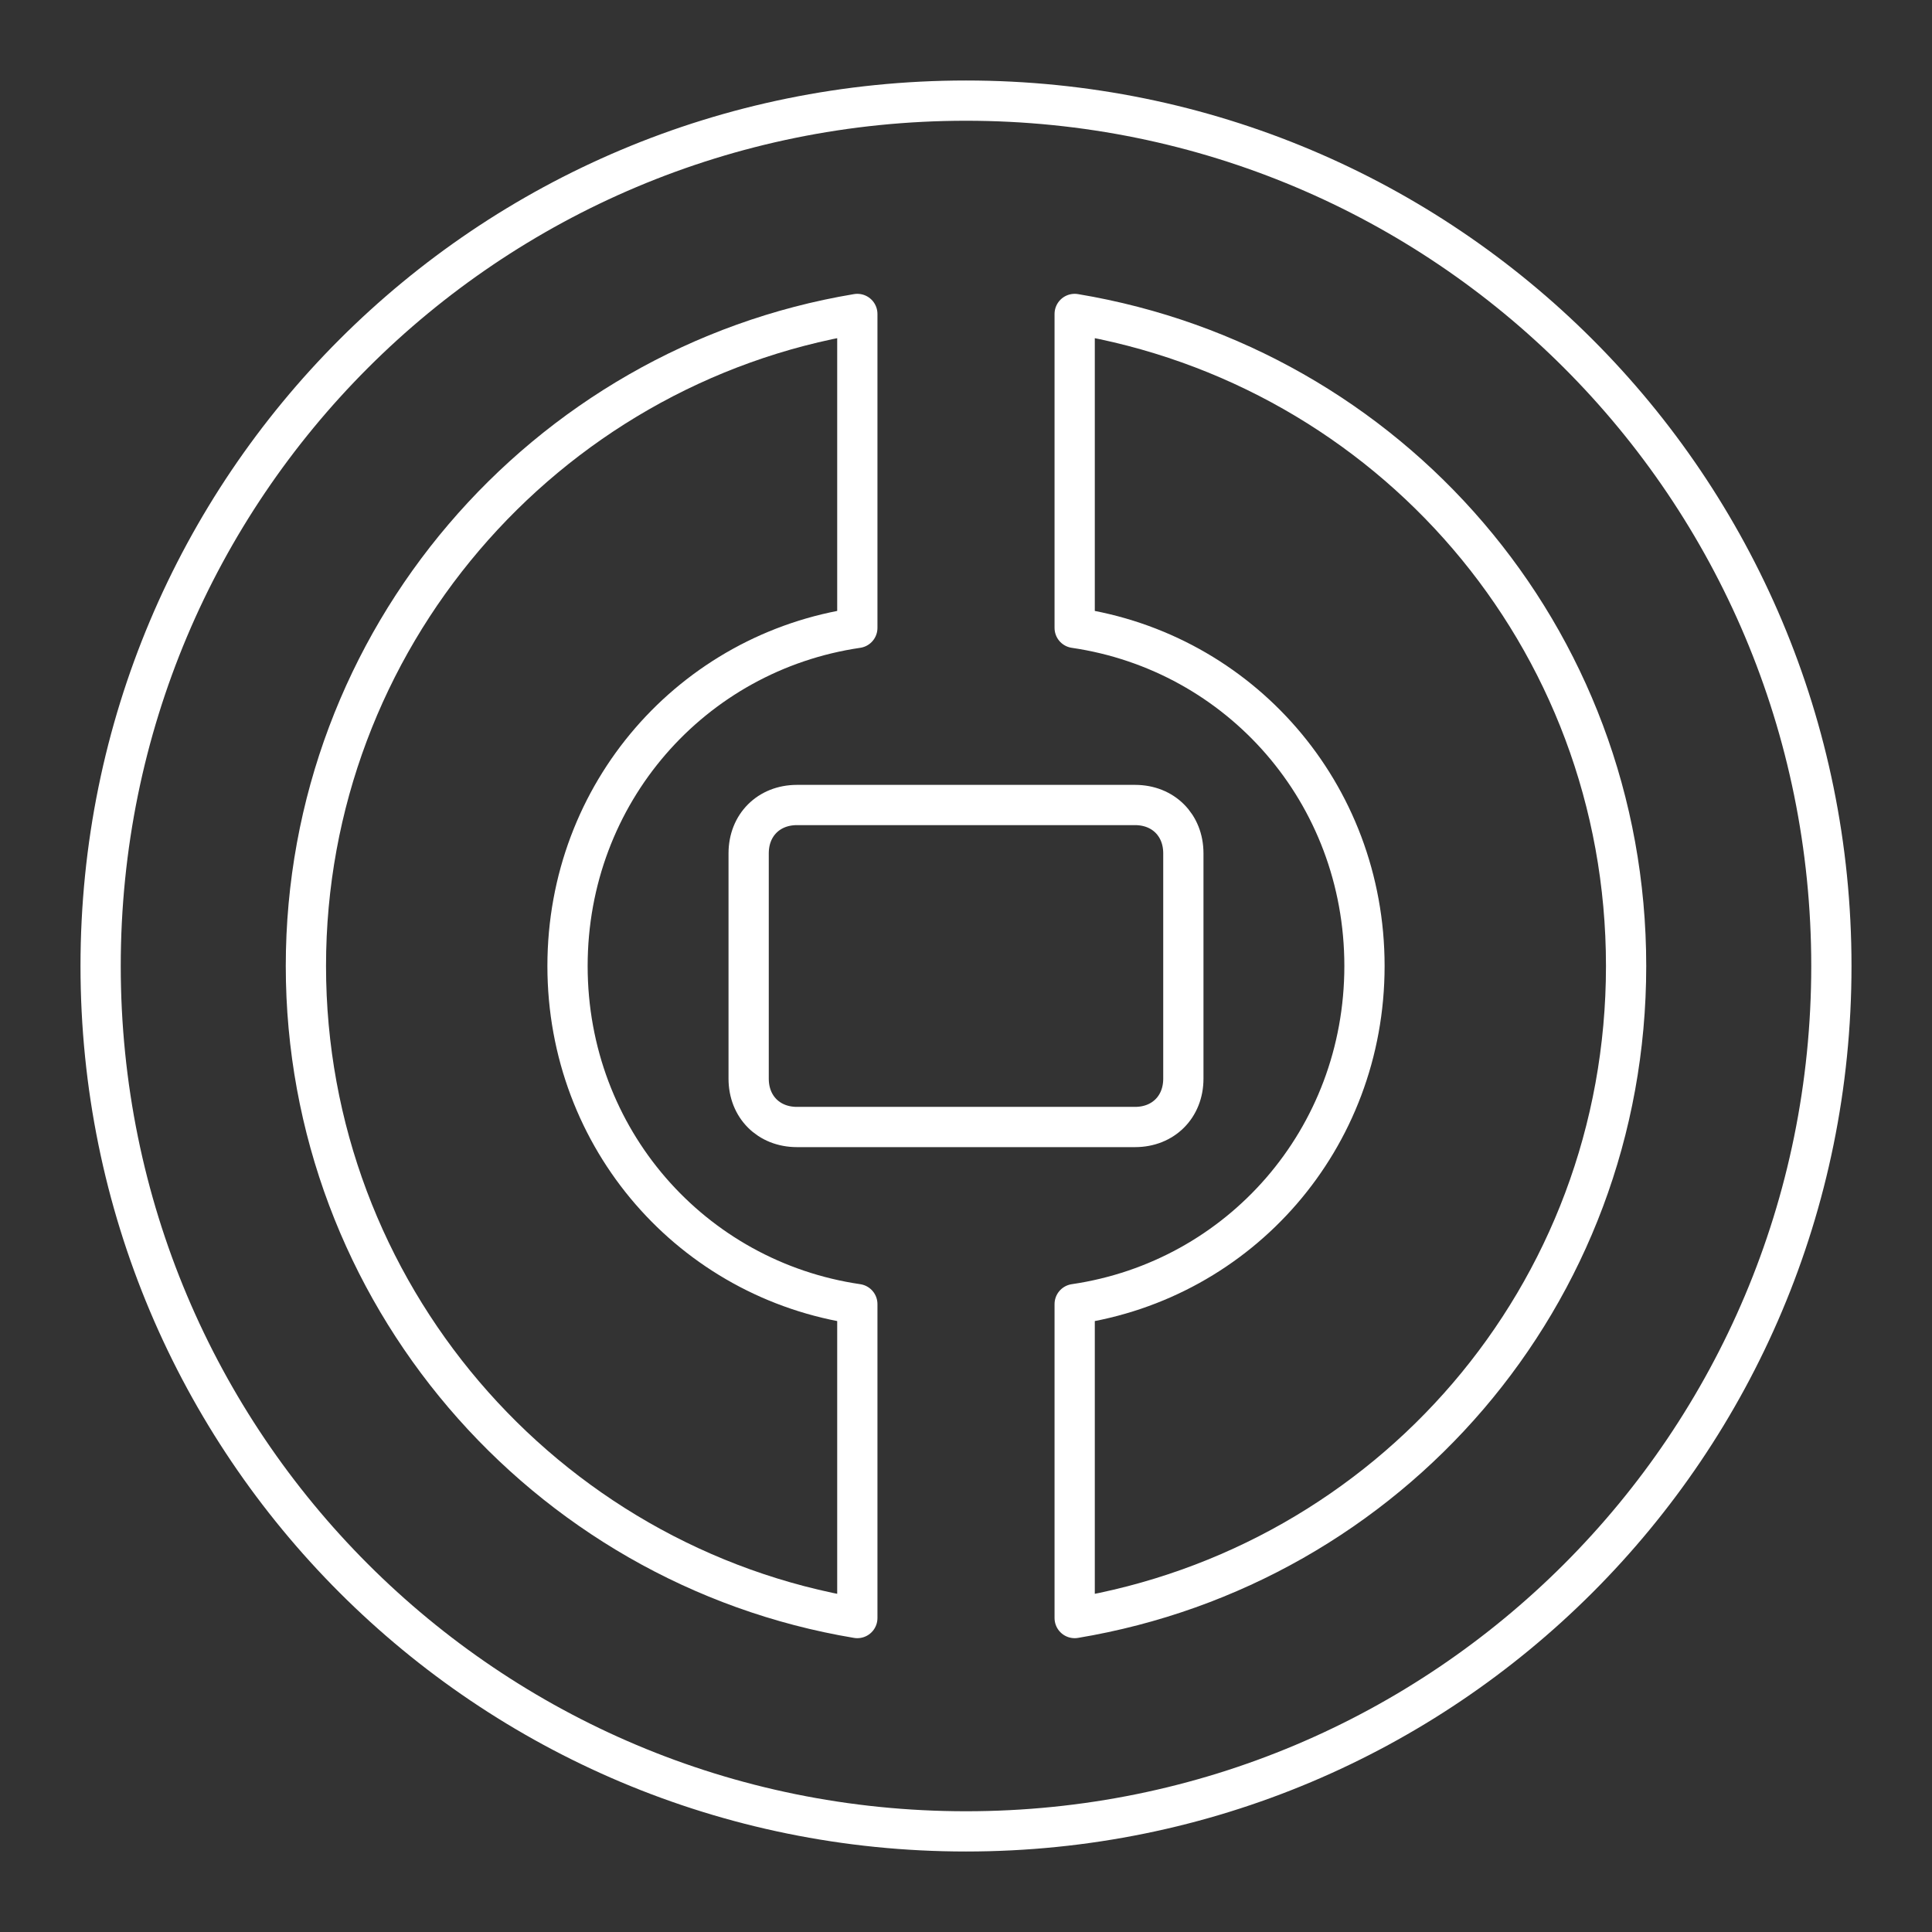 <?xml version="1.0" encoding="utf-8"?>
<!-- Generator: Adobe Illustrator 25.1.0, SVG Export Plug-In . SVG Version: 6.00 Build 0)  -->
<svg version="1.1"
	 id="Layer_1" xmlns:cc="http://creativecommons.org/ns#" xmlns:dc="http://purl.org/dc/elements/1.1/" xmlns:inkscape="http://www.inkscape.org/namespaces/inkscape" xmlns:rdf="http://www.w3.org/1999/02/22-rdf-syntax-ns#" xmlns:sodipodi="http://sodipodi.sourceforge.net/DTD/sodipodi-0.dtd" xmlns:svg="http://www.w3.org/2000/svg"
	 xmlns="http://www.w3.org/2000/svg" xmlns:xlink="http://www.w3.org/1999/xlink" x="0px" y="0px" viewBox="0 0 48 48"
	 style="enable-background:new 0 0 48 48;" xml:space="preserve">
<rect x="0" y="0" width="48" height="48" fill="#333333" stroke="none"/>
<style type="text/css">
	.st0{fill:none;stroke:#FFFFFF;stroke-linecap:round;stroke-linejoin:round;}
	.st1{fill:none;stroke:#FFFFFF;}
</style>
<sodipodi:namedview  bordercolor="#666666" borderopacity="1" gridtolerance="10" guidetolerance="10" id="namedview25" inkscape:current-layer="svg23" inkscape:cx="30.478322" inkscape:cy="24.839161" inkscape:document-rotation="0" inkscape:pageopacity="0" inkscape:pageshadow="2" inkscape:window-height="742" inkscape:window-maximized="1" inkscape:window-width="1318" inkscape:window-x="0" inkscape:window-y="0" inkscape:zoom="11.171875" objecttolerance="10" pagecolor="#ffffff" showgrid="false">
	</sodipodi:namedview>
<g>
	<path id="path2_3_" class="st0" d="M45.5,24c0,11.9-9.6,21.5-21.5,21.5S2.5,35.9,2.5,24S12.1,2.5,24,2.5S45.5,12.1,45.5,24z"/>
	<path id="path8_3_" class="st1" d="M19.8,20h8.4c0.7,0,1.2,0.5,1.2,1.2v5.6c0,0.7-0.5,1.2-1.2,1.2h-8.4c-0.7,0-1.2-0.5-1.2-1.2
		v-5.6C18.6,20.5,19.1,20,19.8,20z"/>
	<g>
		<path class="st0" d="M14.1,24c0-4.3,3.1-7.8,7.2-8.4V7.8C13.5,9.1,7.6,15.9,7.6,24s5.9,14.9,13.7,16.2v-7.8
			C17.2,31.8,14.1,28.3,14.1,24z"/>
	</g>
	<g>
		<path class="st0" d="M33.9,24c0,4.3-3.1,7.8-7.2,8.4v7.8c7.8-1.3,13.7-8,13.7-16.2S34.5,9.1,26.7,7.8v7.8
			C30.8,16.2,33.9,19.7,33.9,24z"/>
	</g>
</g>
</svg>

